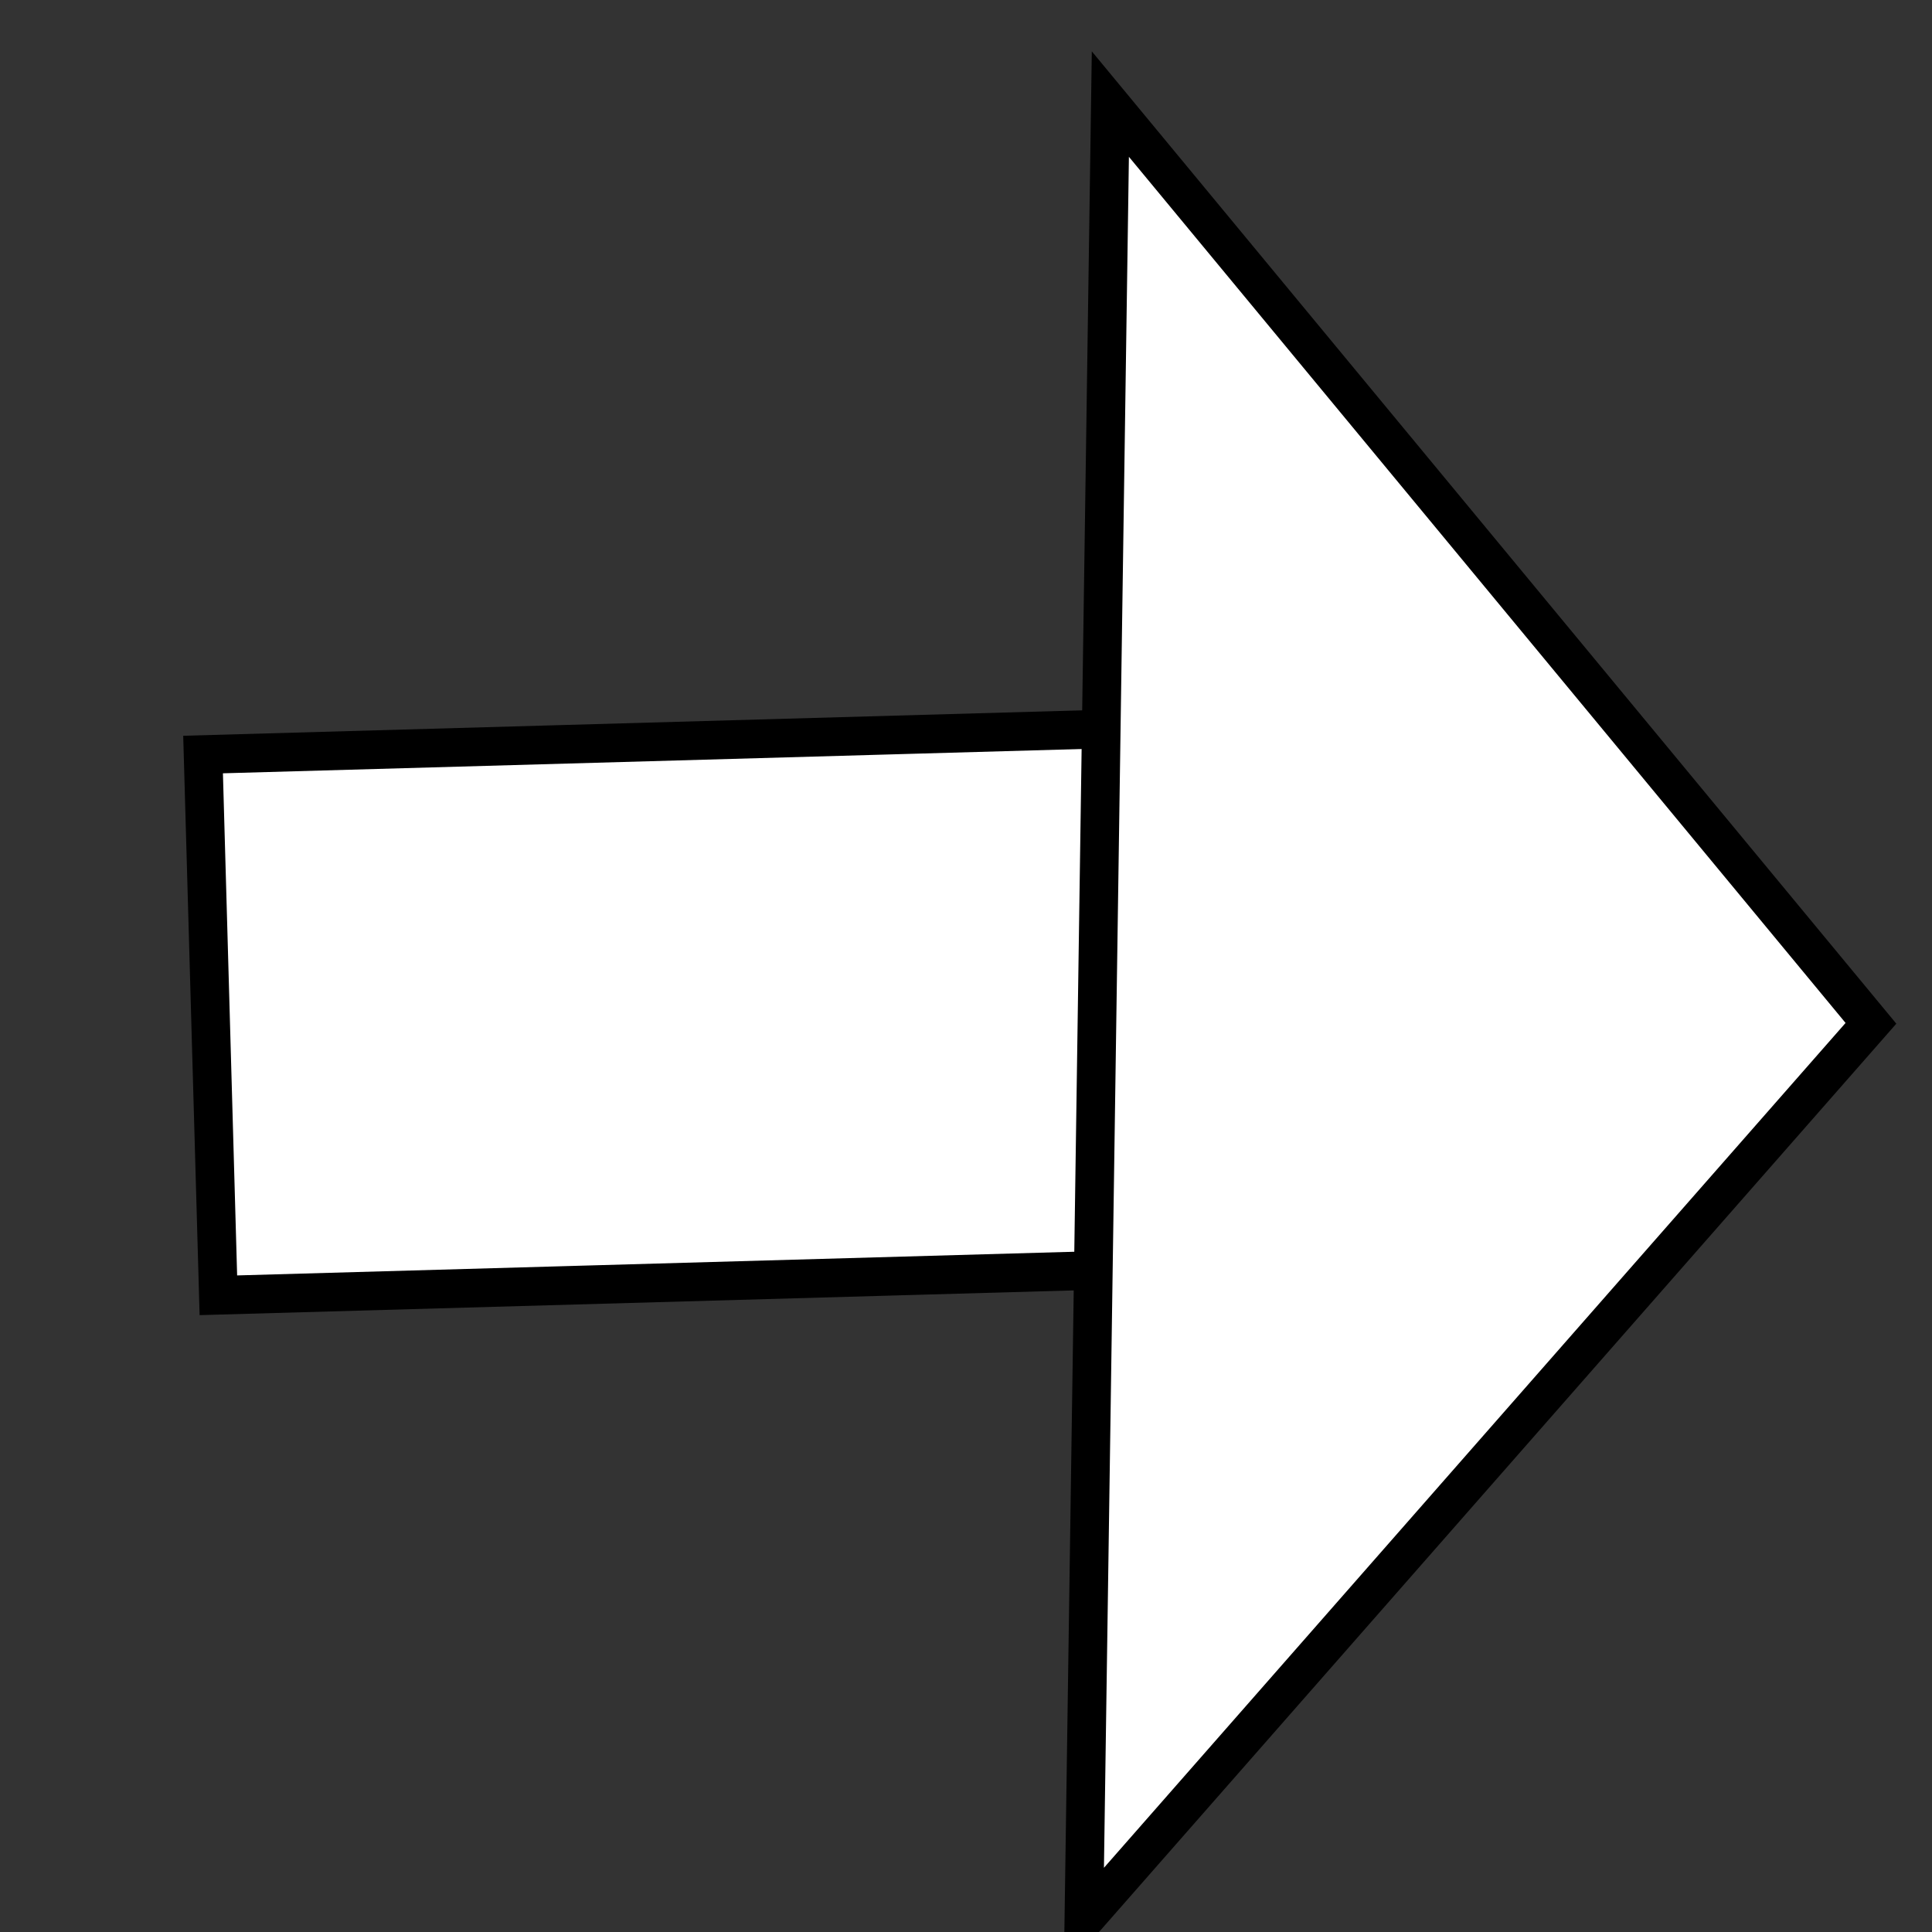 <svg width="50" height="50" xmlns="http://www.w3.org/2000/svg">
 <rect width="100%" height="100%" fill="#333333" stroke="none"/>
 <g>
  <title>Layer 1</title>
  <path fill="#9ACEE6" d="m730.722,45.338l21,-24.94l21,24.94l-10.5,0l0,25.06l-21,0l0,-25.06l-10.5,0z" id="svg_5" stroke="#000" transform="rotate(90.635 751.723 45.398)"/>
  <path fill="#9ACEE6" stroke="#000" d="m-213.92,150.652l2.5,-1.304l2.5,1.304l-5,0l-0,0z" id="svg_11"/>
  <rect transform="rotate(88.379 19.004 26.141)" stroke="#000" id="svg_1" height="27.111" width="14" y="12.586" x="12.004" fill="#fff"/>
  <path transform="rotate(90.836 38.406 26.337)" stroke="#000" id="svg_3" d="m14.906,36.351l23.5,-20.029l23.5,20.029l-47,0z" fill="#fff"/>
  <path id="svg_6" d="m23,15.5" opacity="NaN" stroke="#000" fill="#CE7975"/>
  <path id="svg_7" d="m27,10.5" opacity="NaN" stroke="#000" fill="#805064"/>
 </g>

</svg>